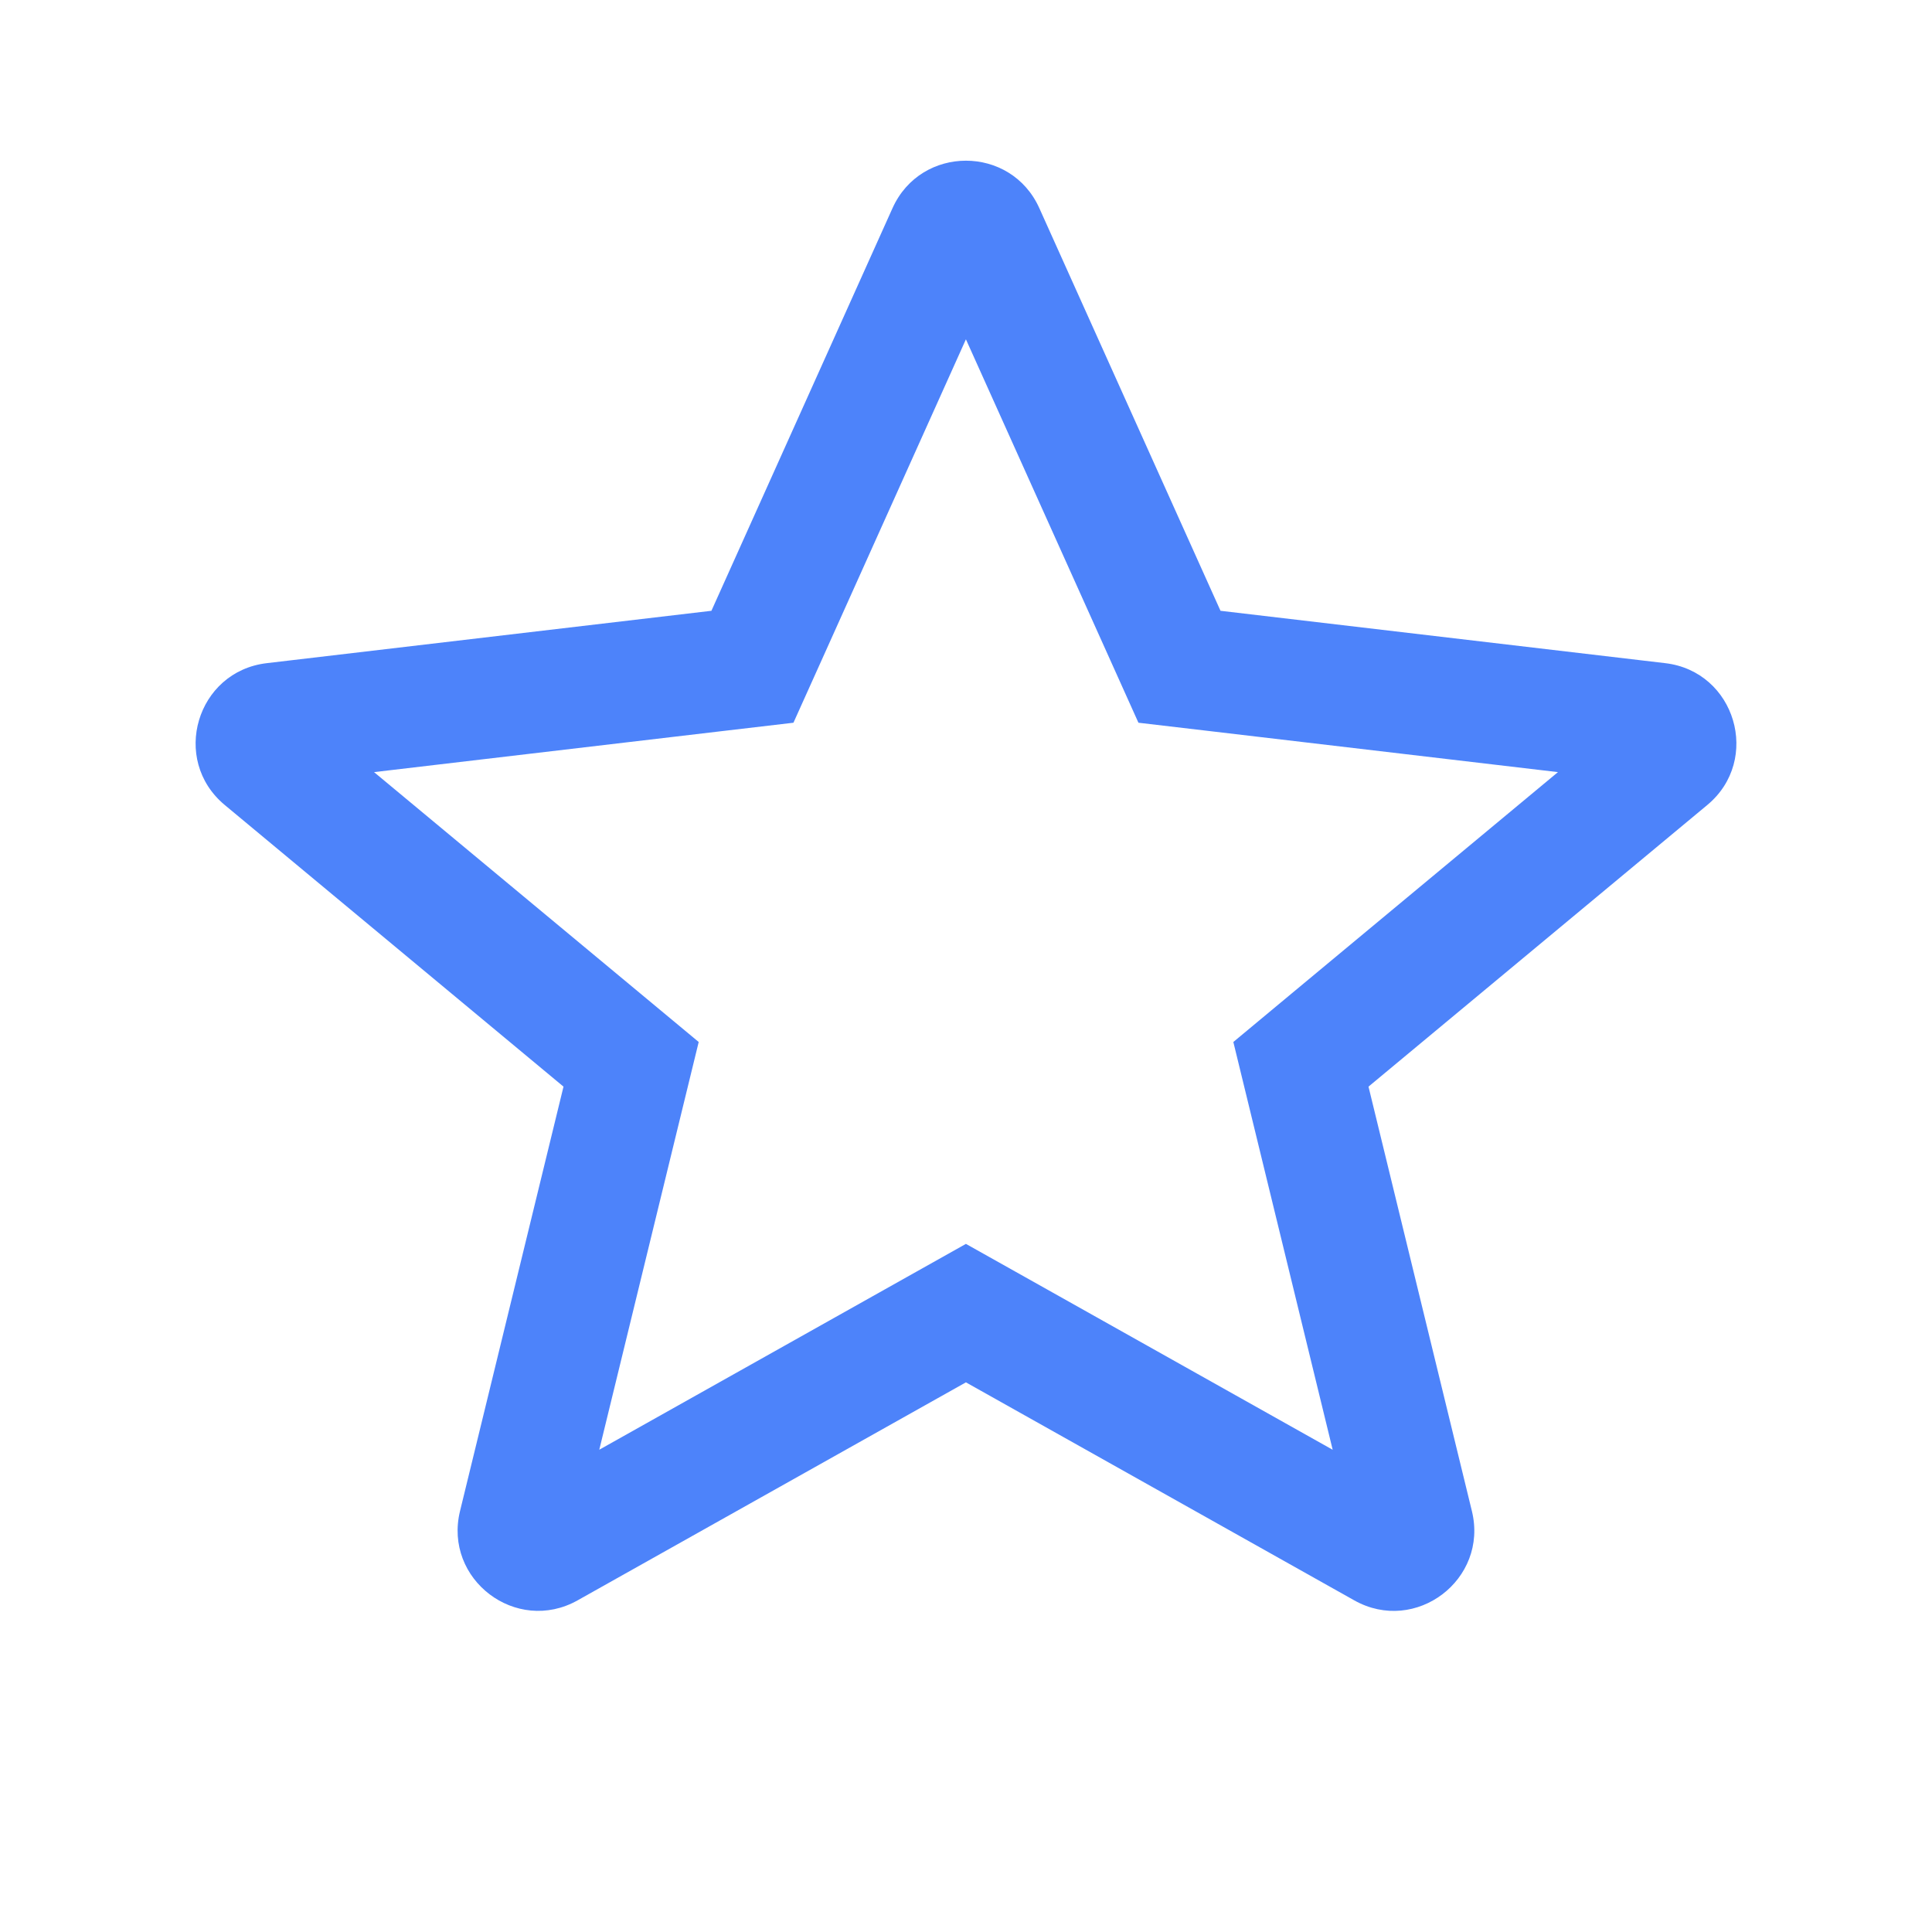 <svg width="48" height="48" viewBox="0 0 48 48" fill="none" xmlns="http://www.w3.org/2000/svg">
    <path fill-rule="evenodd" clip-rule="evenodd" d="M28.284 17.956L27.587 16.406L23.998 8.43L20.411 16.406L19.713 17.956L18.026 18.154L9.293 19.183L15.918 24.69L17.359 25.888L16.915 27.708L14.889 36.018L22.53 31.728L23.998 30.904L25.467 31.728L33.11 36.019L31.085 27.707L30.642 25.888L32.082 24.69L38.707 19.183L29.972 18.154L28.284 17.956ZM17.675 15.175L6.628 16.476C4.883 16.681 4.232 18.876 5.584 20L14 26.997L11.429 37.542C11.015 39.241 12.826 40.616 14.351 39.76L23.998 34.344L33.647 39.761C35.172 40.617 36.983 39.242 36.569 37.543L34 26.997L42.417 20C43.768 18.877 43.117 16.681 41.372 16.476L30.323 15.175L25.822 5.172C25.115 3.599 22.882 3.599 22.174 5.172L17.675 15.175Z" fill="#4D83FA"/>
</svg>
